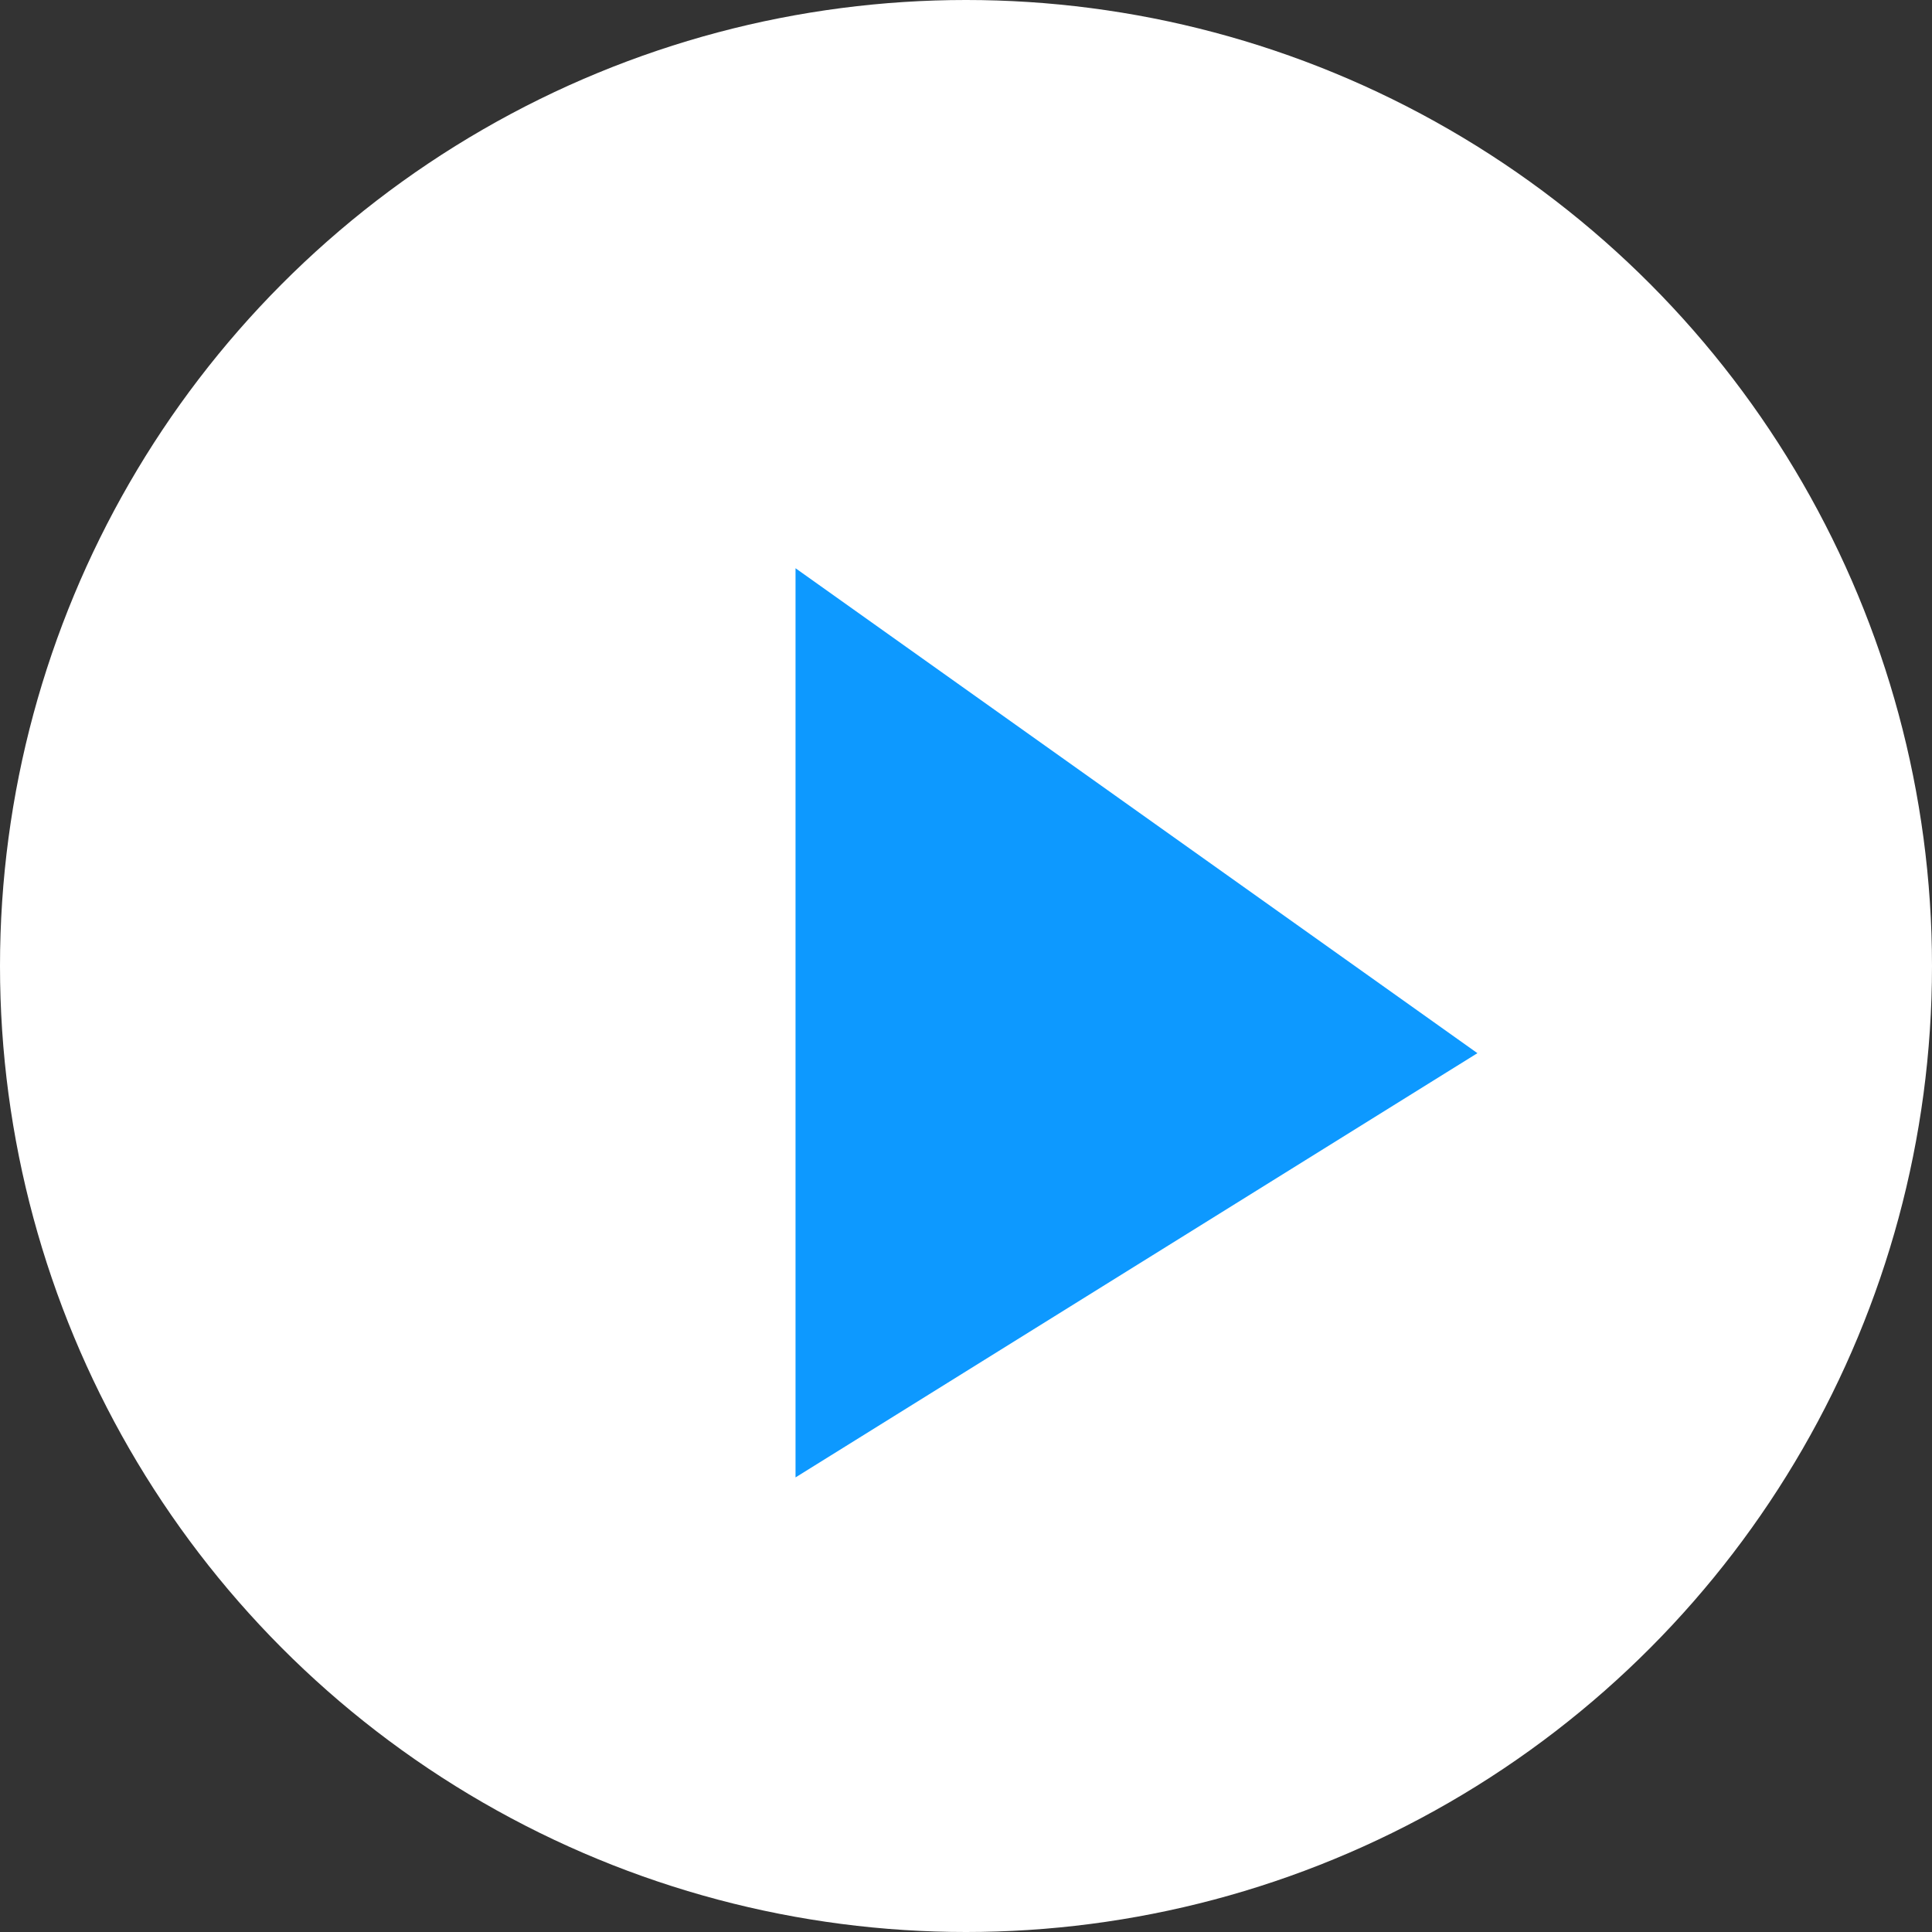 <svg width="17" height="17" viewBox="0 0 17 17" fill="none" xmlns="http://www.w3.org/2000/svg">
<rect x="0" y="0" width="17" height="17" fill="#333333" stroke="none"/>
<g id="Group 5">
<circle id="Ellipse 4" cx="8.5" cy="8.5" r="8.5" fill="white"/>
<path id="Vector 8" d="M7 13V5L13 9.267L7 13Z" fill="#0D99FF"/>
</g>
</svg>

